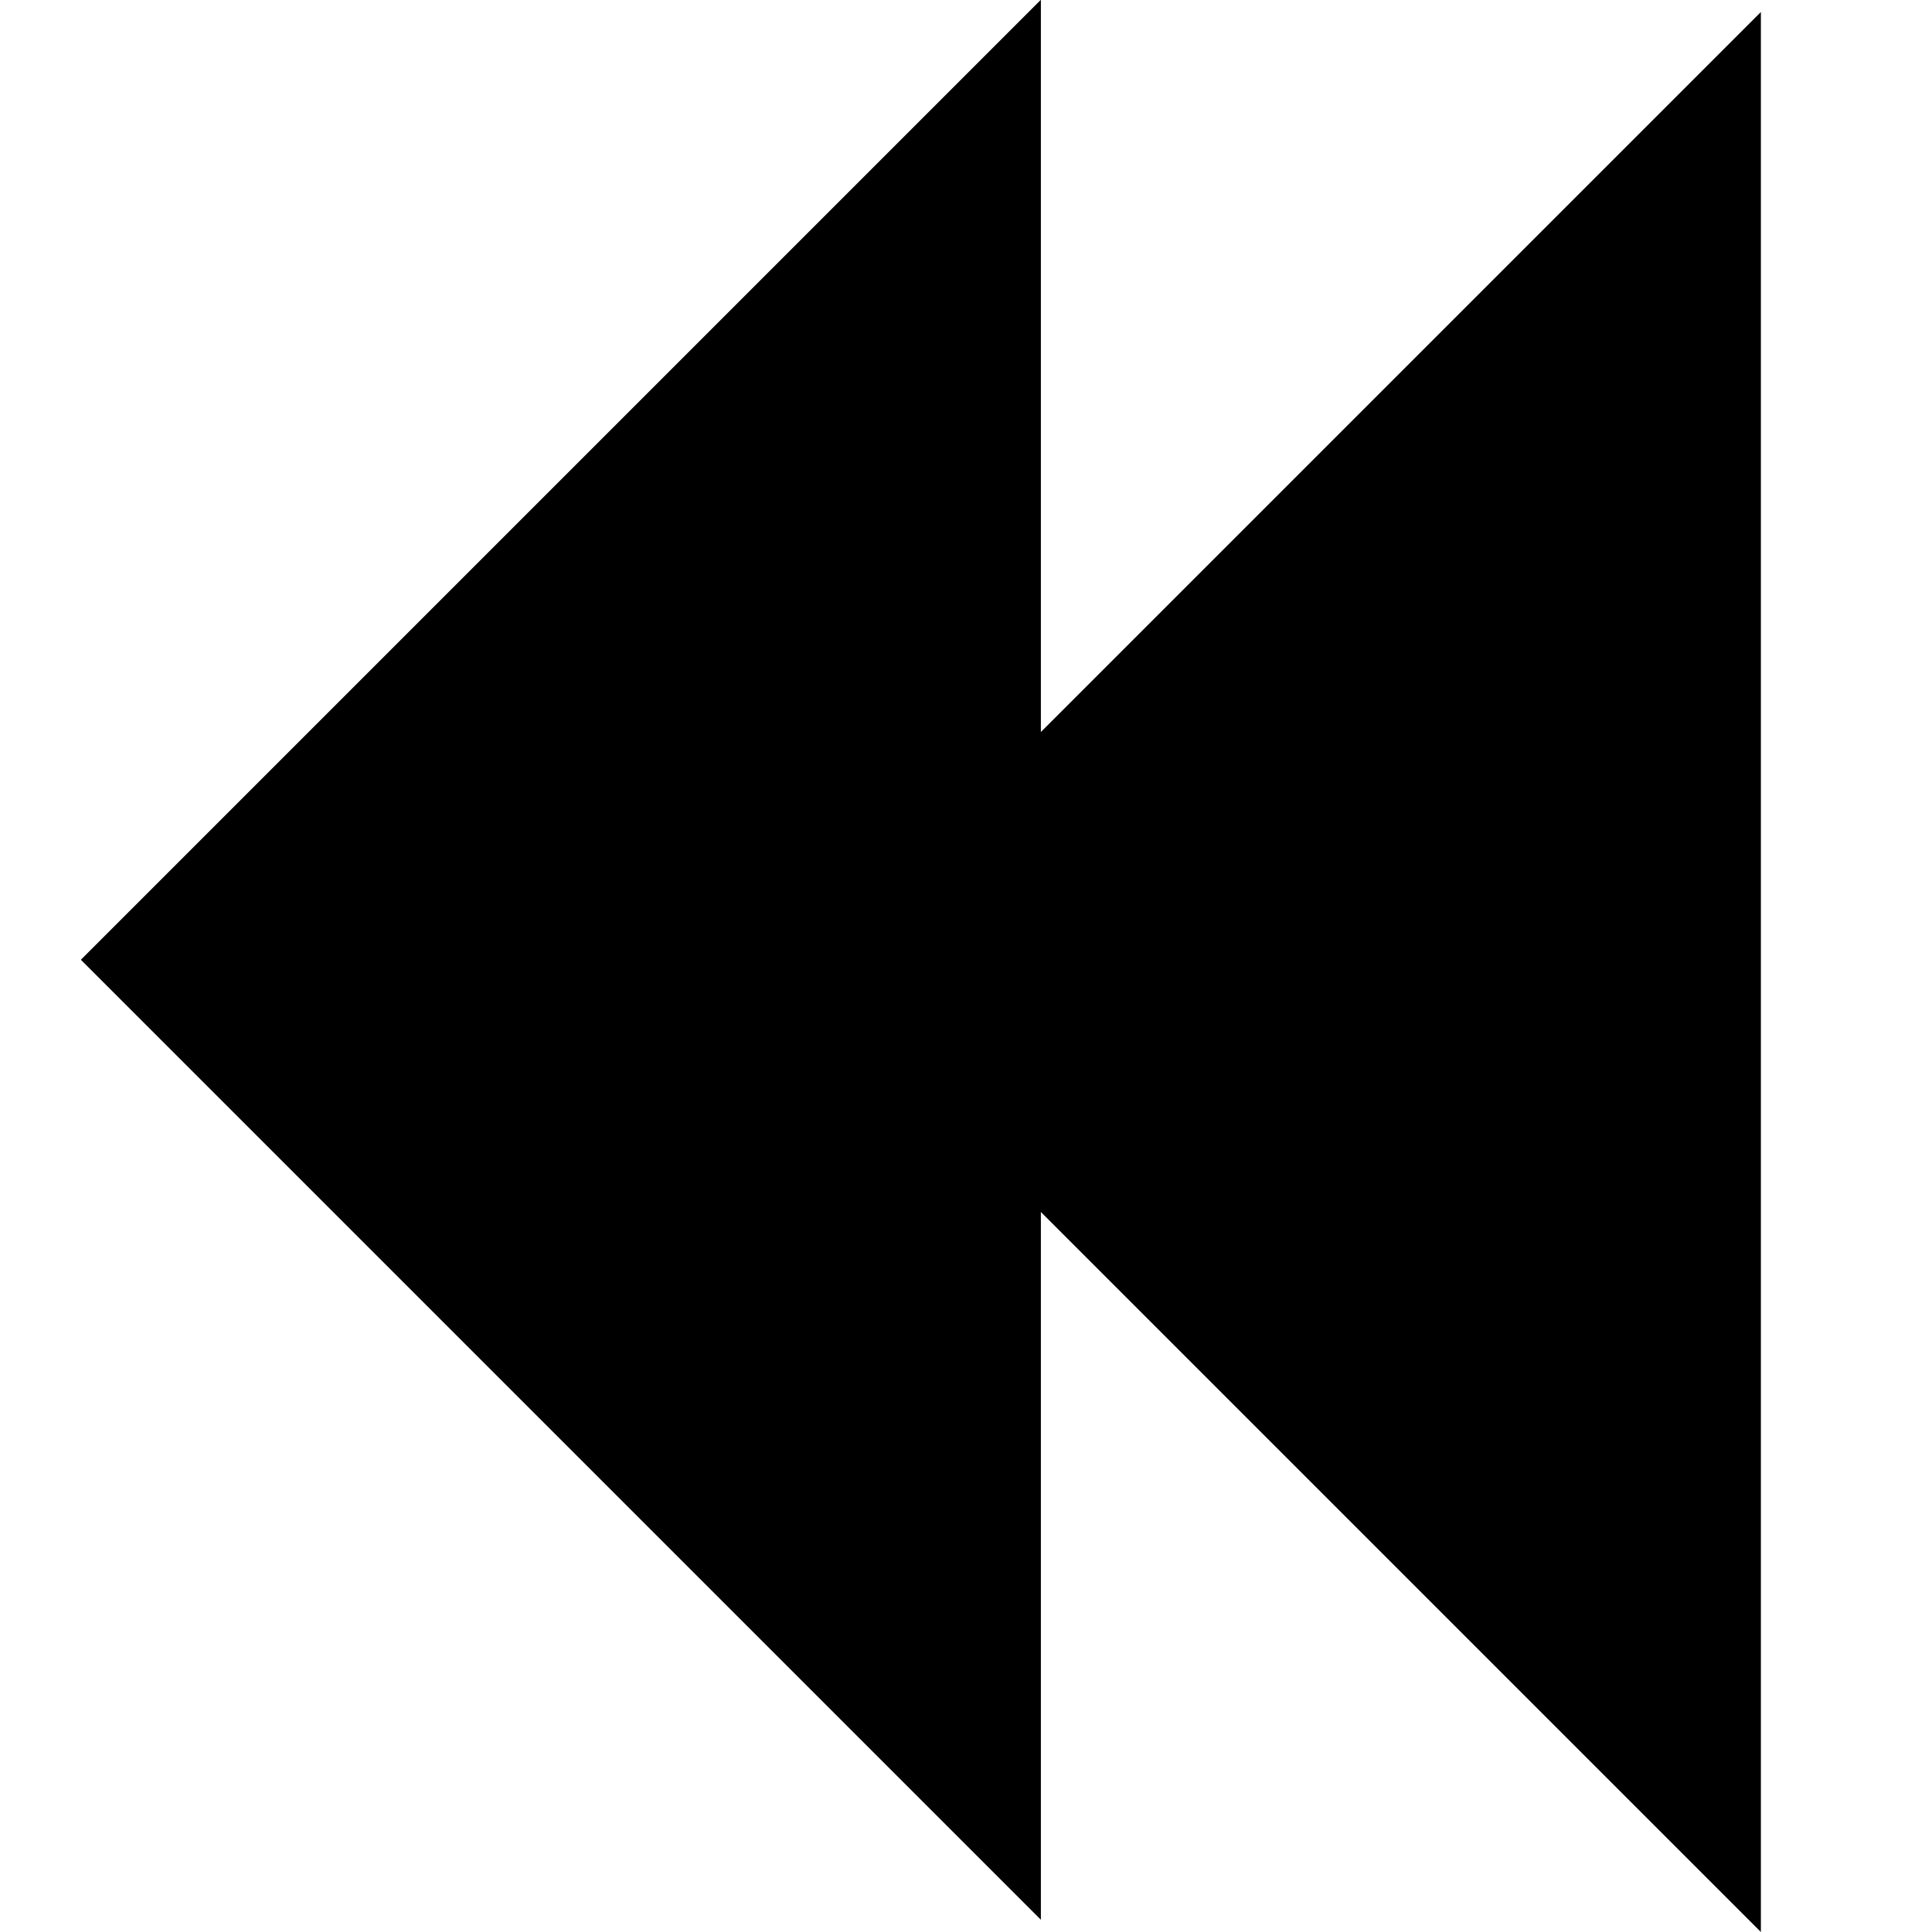 <svg t="1654506965257" class="icon" viewBox="0 0 1024 1024" version="1.1" xmlns="http://www.w3.org/2000/svg" p-id="8357" width="200" height="200"><path d="M42.868 508.693 551.688 1017.513 551.688-0.127Z" p-id="8358"></path><path d="M424.483 515.18 933.303 1024 933.303 6.36Z" p-id="8359"></path></svg>